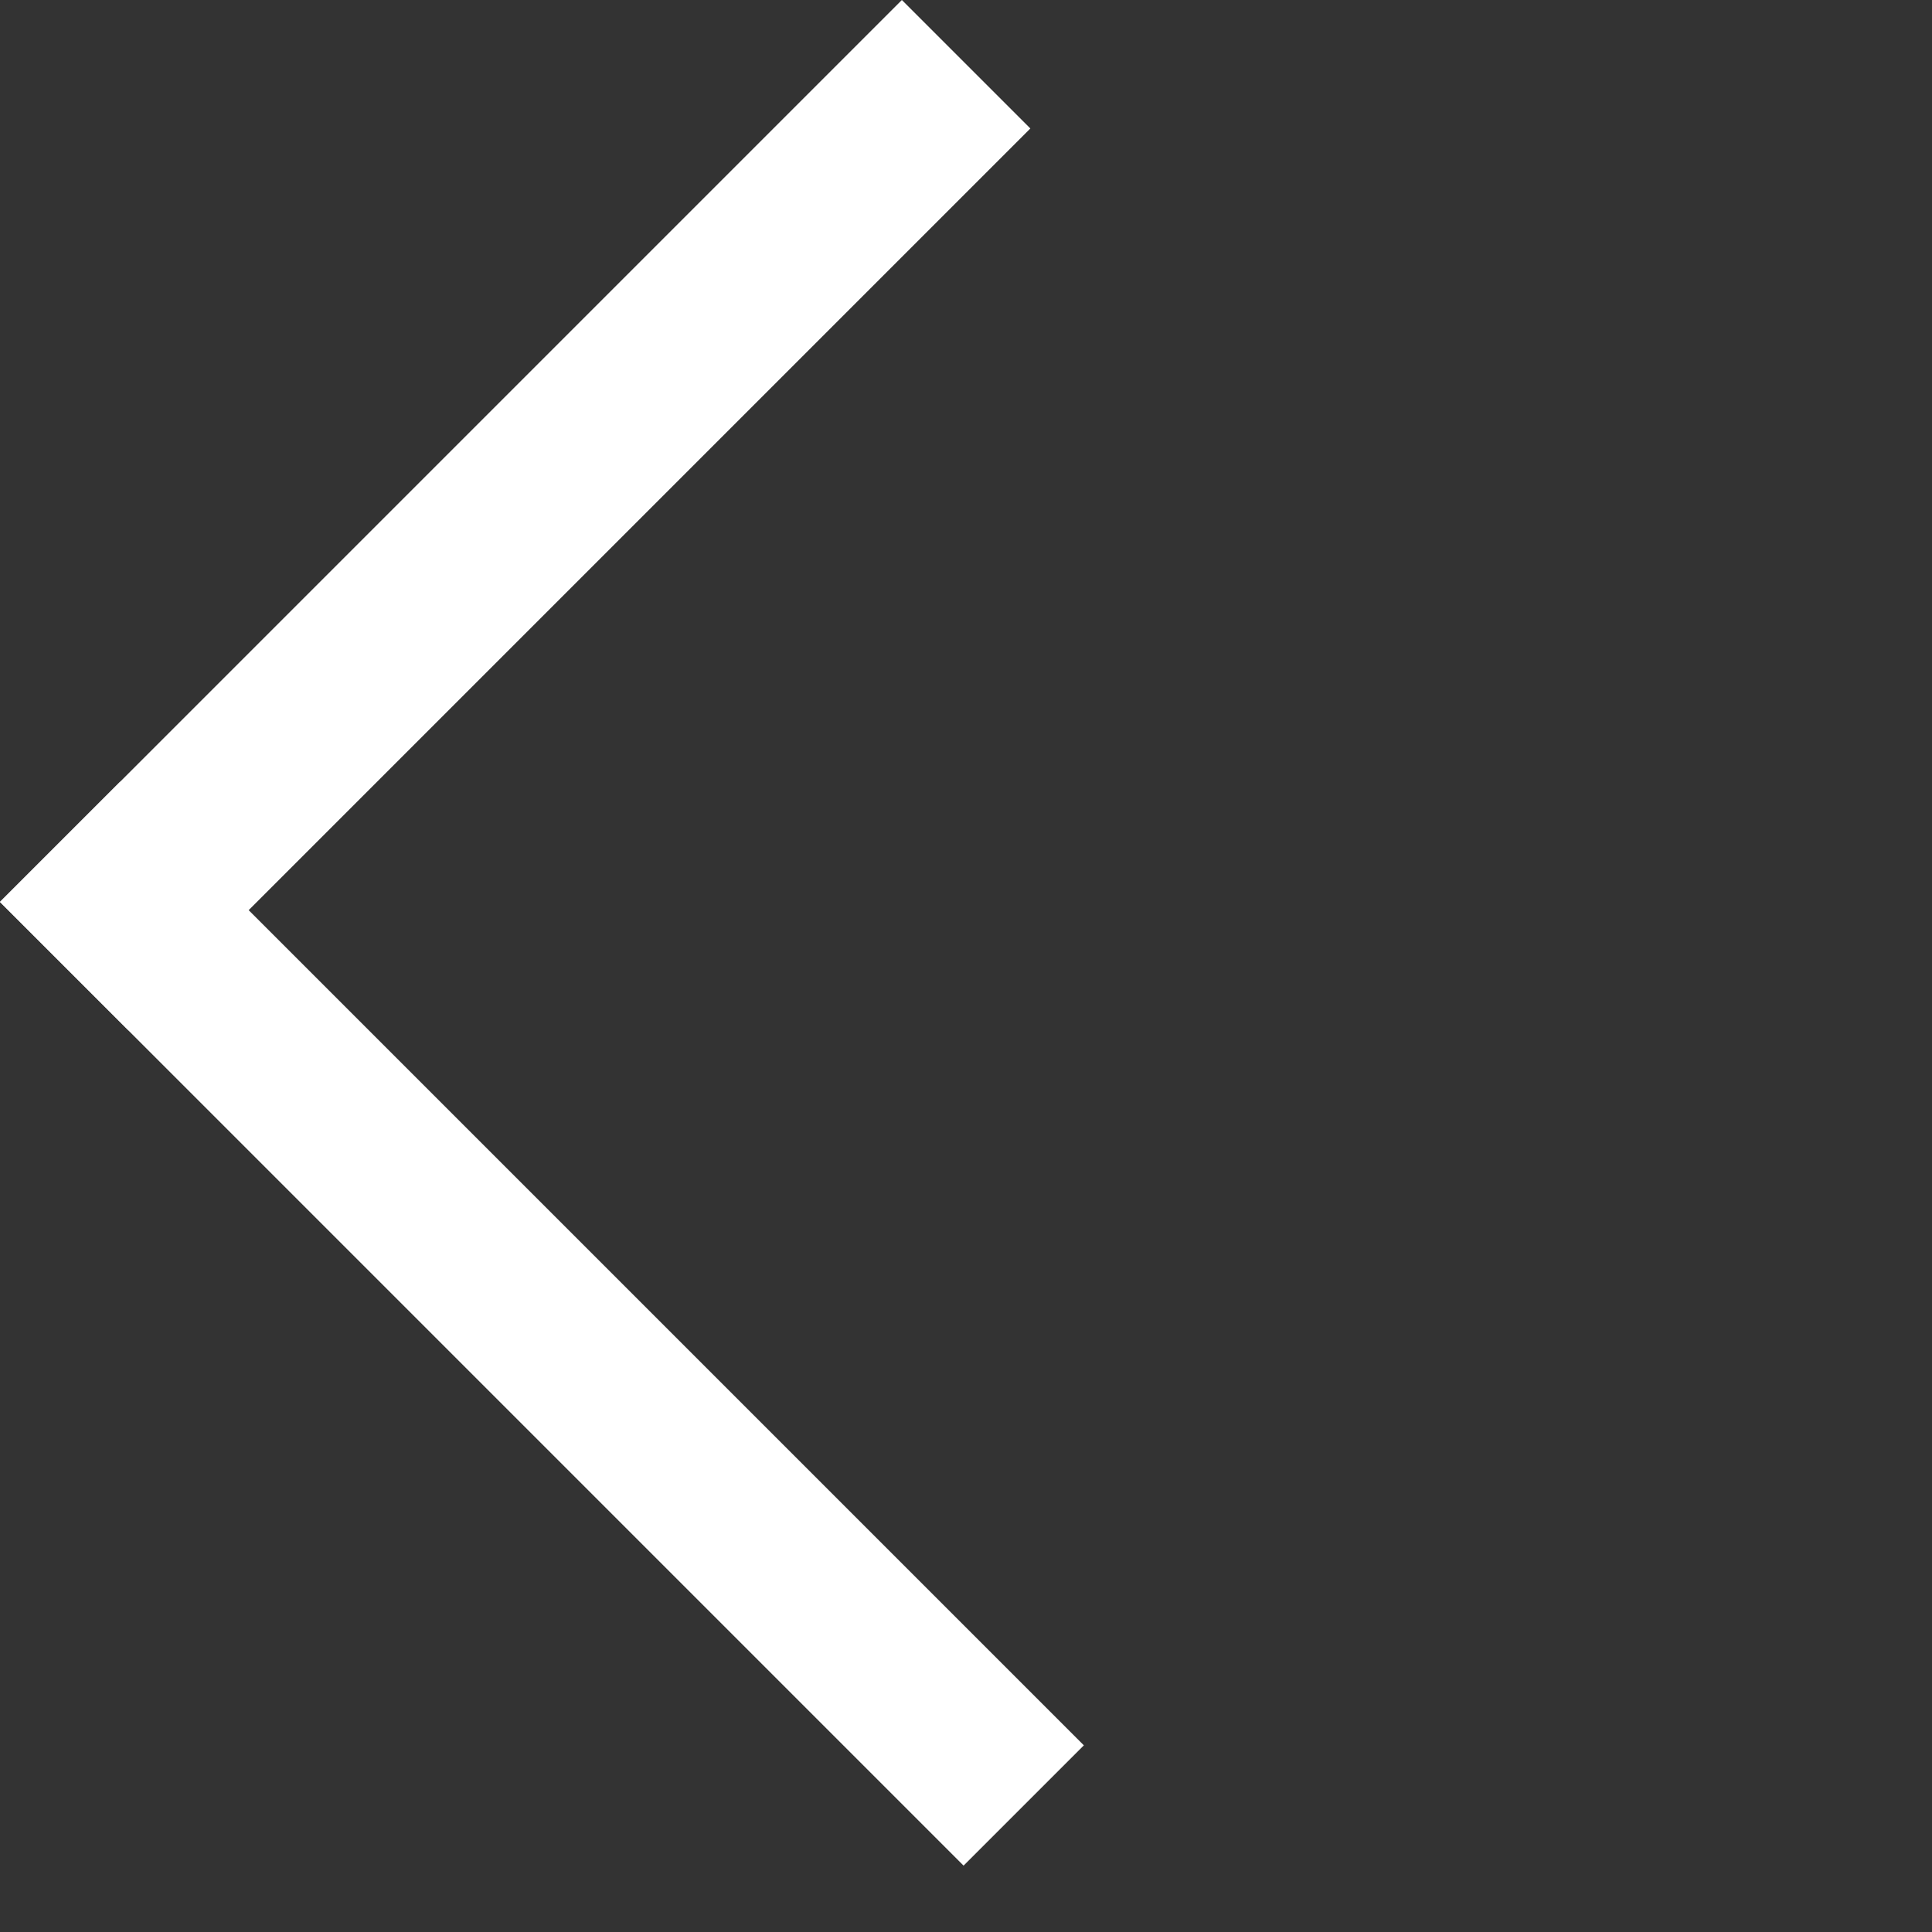 <svg width="21" height="21" viewBox="0 0 21 21" fill="none" xmlns="http://www.w3.org/2000/svg">
<rect x="0" y="0" width="21" height="21" fill="#333333" stroke="none"/>
<rect x="9.803" width="1.975" height="13.864" transform="rotate(45 9.803 0)" fill="white"/>
<rect x="11.781" y="18.971" width="1.849" height="14.813" transform="rotate(135 11.781 18.971)" fill="white"/>
</svg>
